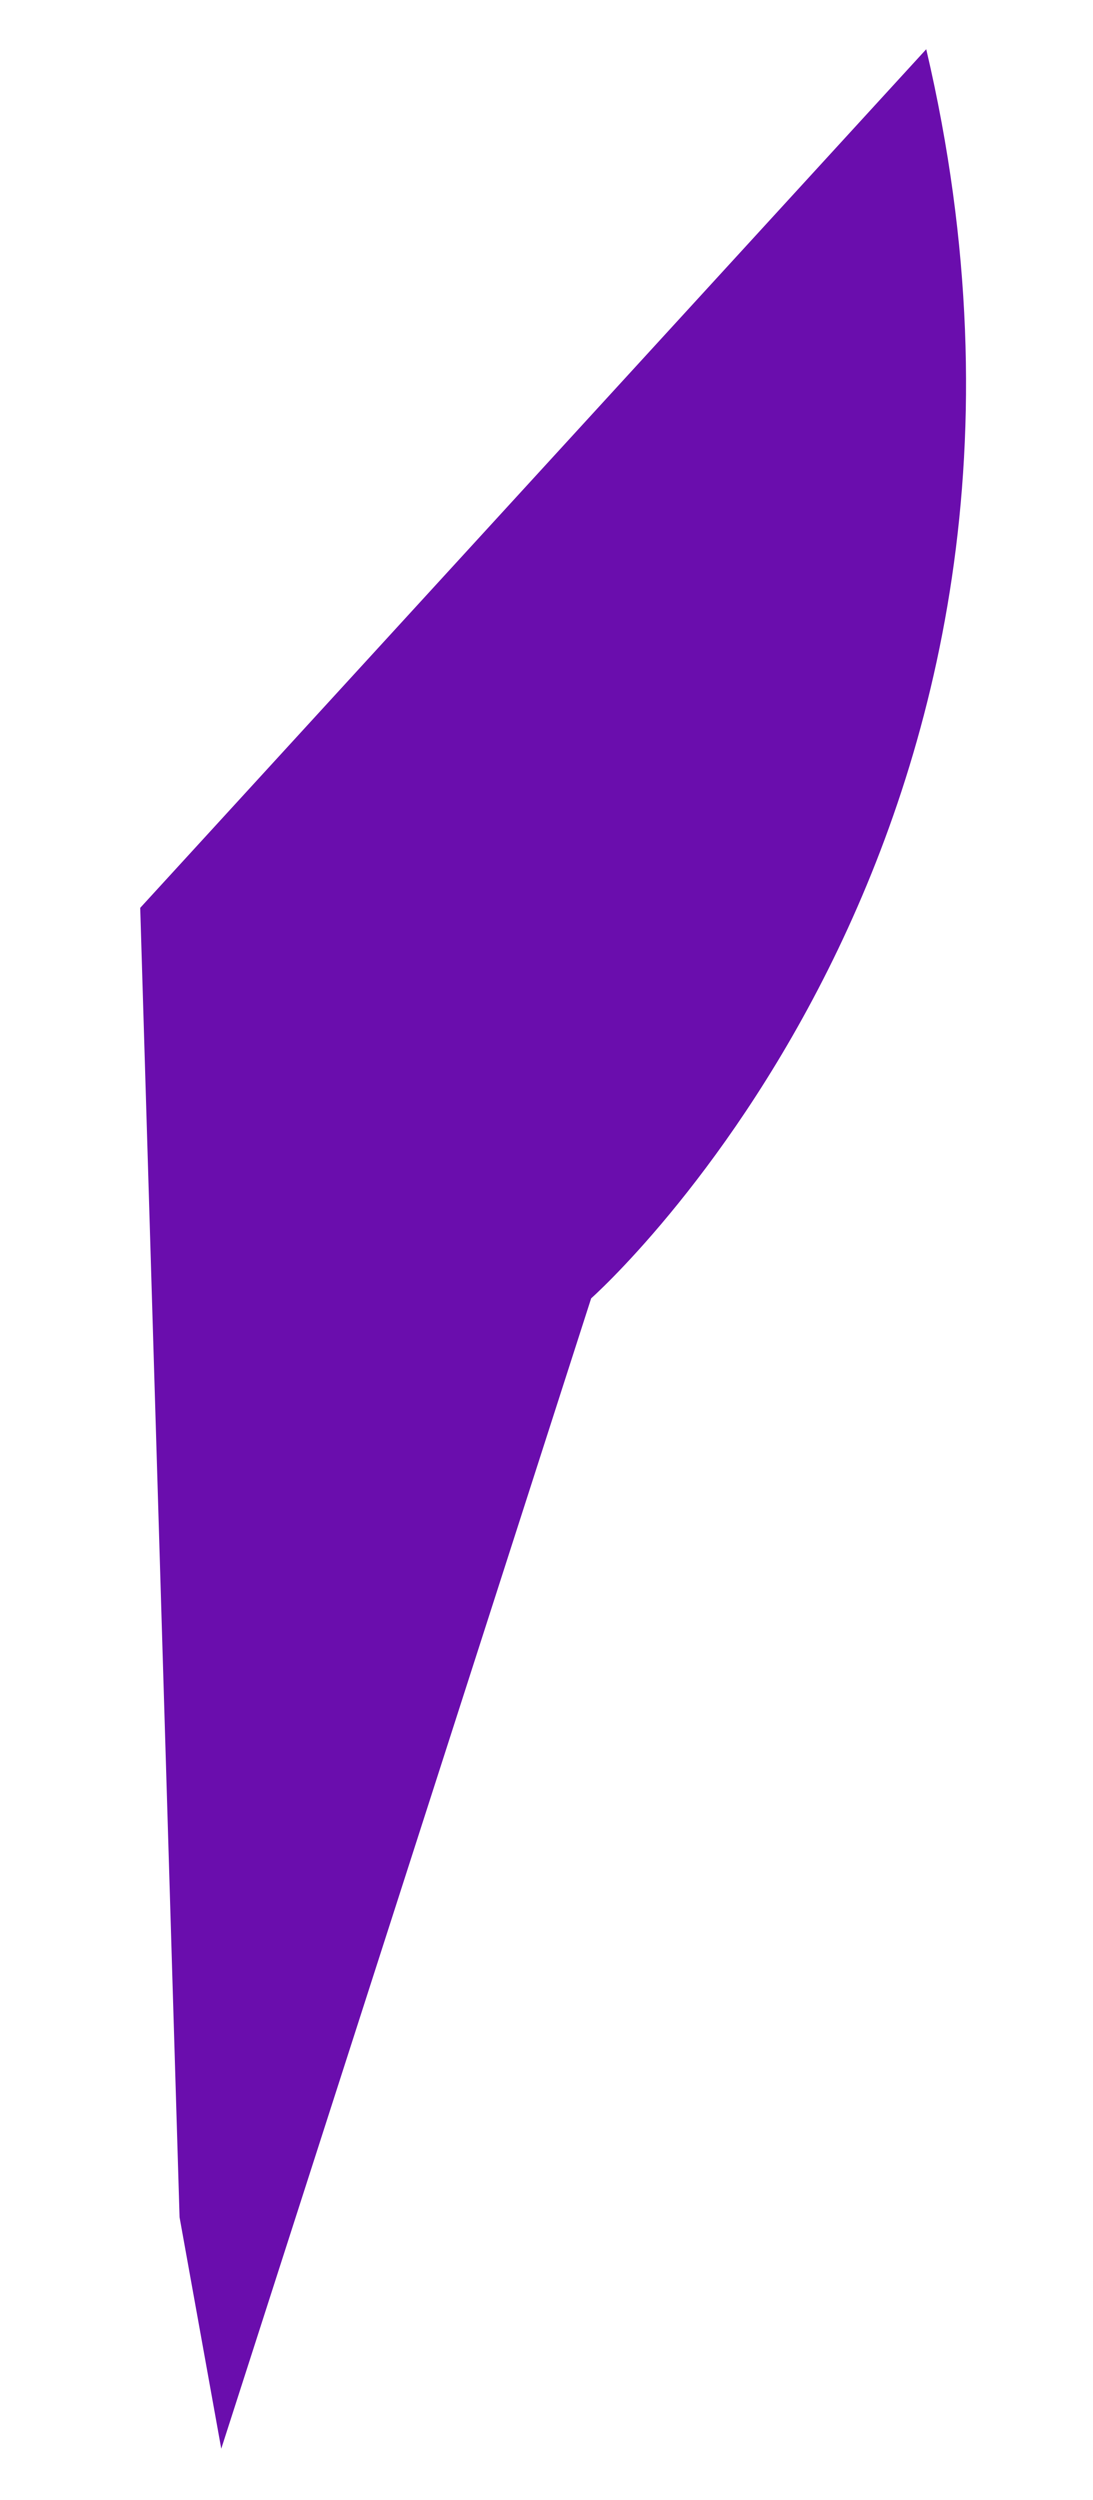 <svg width="7" height="16" viewBox="0 0 7 16" fill="none" xmlns="http://www.w3.org/2000/svg">
<path d="M1.417 15.671L3.786 8.309C3.786 8.309 7.117 5.364 5.932 0.315L0.898 5.81L1.15 14.19L1.417 15.671Z" fill="#6A0DAD"/>
</svg>
